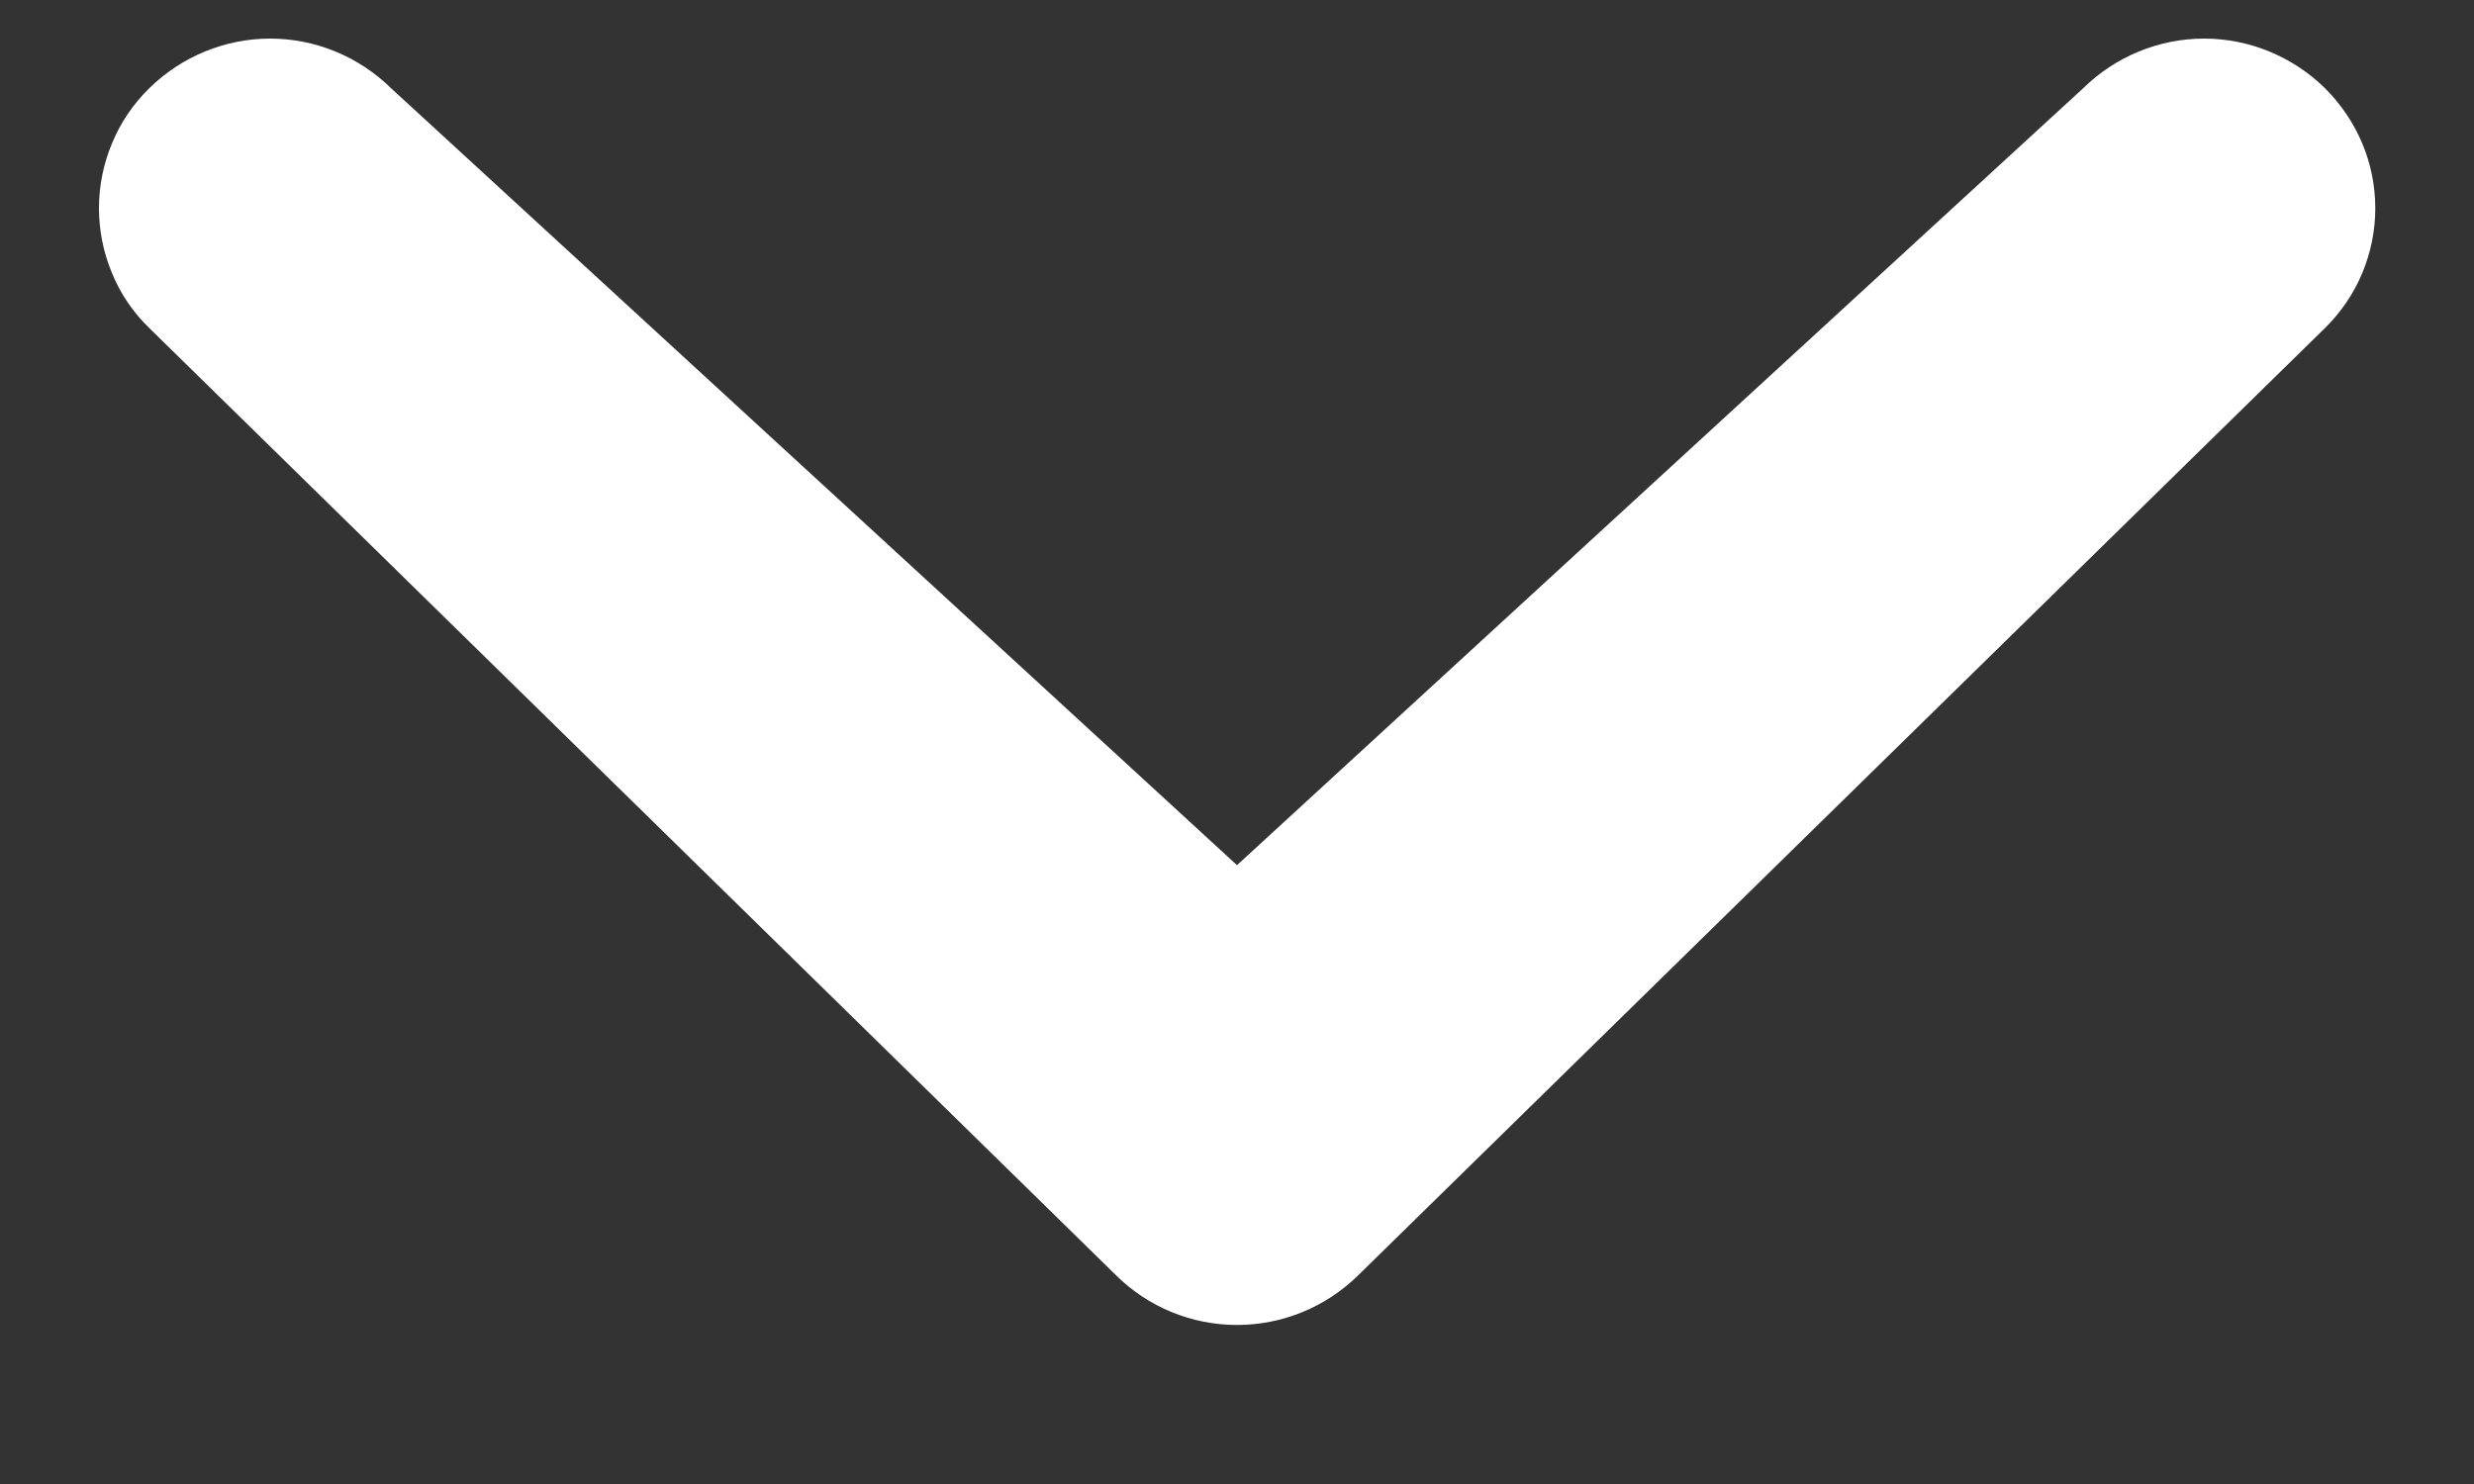 <svg width="10" height="6" viewBox="0 0 10 6" fill="none" xmlns="http://www.w3.org/2000/svg">
<rect x="0" y="0" width="10" height="6" fill="#333333" stroke="none"/>
<g clip-path="url(#clip0_39_159)">
<path d="M5 3.498L8.42 0.357C8.55 0.229 8.726 0.156 8.909 0.156C9.092 0.156 9.268 0.229 9.398 0.357C9.462 0.421 9.513 0.496 9.548 0.579C9.583 0.662 9.601 0.752 9.601 0.842C9.601 0.932 9.583 1.021 9.548 1.105C9.513 1.188 9.462 1.263 9.398 1.326L5.49 5.156C5.359 5.285 5.183 5.357 5 5.357C4.817 5.357 4.641 5.285 4.511 5.156L0.603 1.326C0.538 1.263 0.487 1.188 0.453 1.105C0.418 1.021 0.4 0.932 0.4 0.842C0.4 0.752 0.418 0.662 0.453 0.579C0.487 0.496 0.538 0.421 0.603 0.357C0.733 0.229 0.909 0.156 1.092 0.156C1.275 0.156 1.451 0.229 1.581 0.357L5 3.498Z" fill="white"/>
</g>
<defs>
<clipPath id="clip0_39_159">
<rect width="10" height="6" fill="white"/>
</clipPath>
</defs>
</svg>
